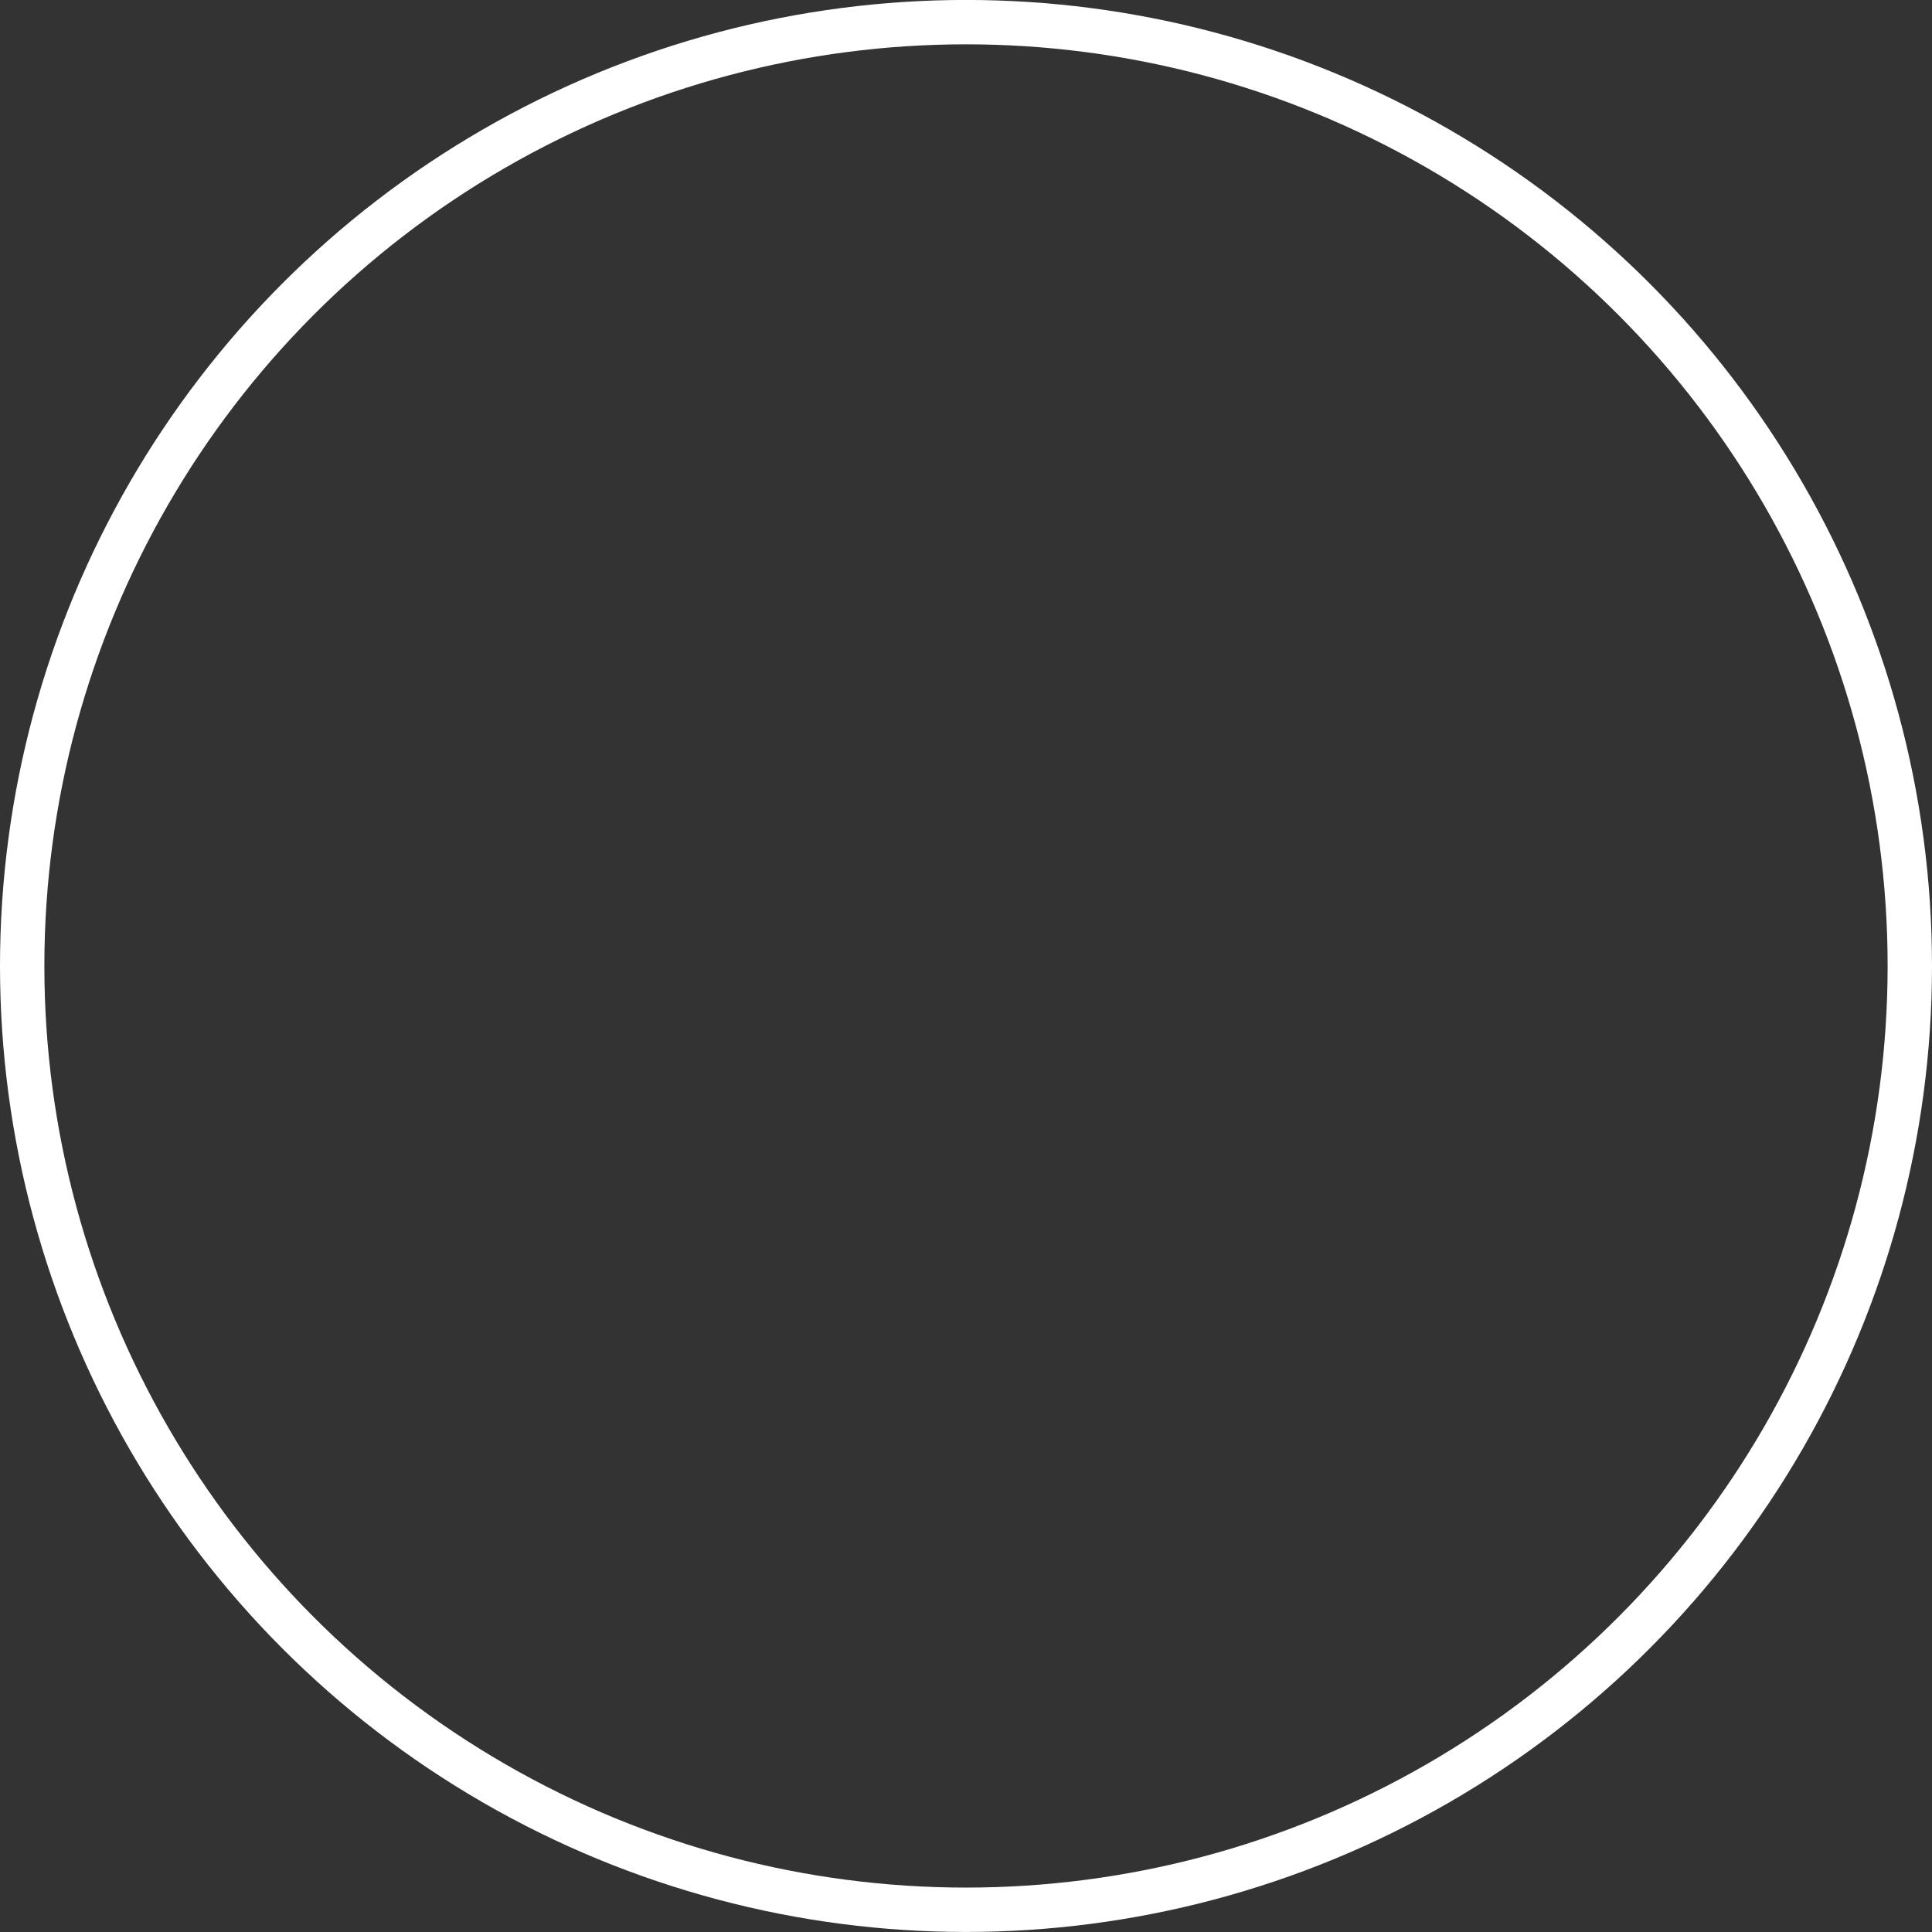 <?xml version="1.0" encoding="iso-8859-1"?>
<!-- Generator: Adobe Illustrator 16.0.0, SVG Export Plug-In . SVG Version: 6.00 Build 0)  -->
<!DOCTYPE svg PUBLIC "-//W3C//DTD SVG 1.1//EN" "http://www.w3.org/Graphics/SVG/1.1/DTD/svg11.dtd">
<svg version="1.1" xmlns="http://www.w3.org/2000/svg" xmlns:xlink="http://www.w3.org/1999/xlink" x="0px" y="0px"
	 width="43.546px" height="43.546px" viewBox="0 0 43.546 43.546" style="enable-background:new 0 0 43.546 43.546;"
	 xml:space="preserve">
<rect x="0" y="0" width="43.546" height="43.546" fill="#333333" stroke="none"/>
<g id="cheekL">
	<circle style="fill:none;stroke:#FFFFFF;stroke-miterlimit:10;" cx="21.773" cy="21.772" r="21.273"/>
</g>
<g id="Layer_1">
</g>
</svg>
